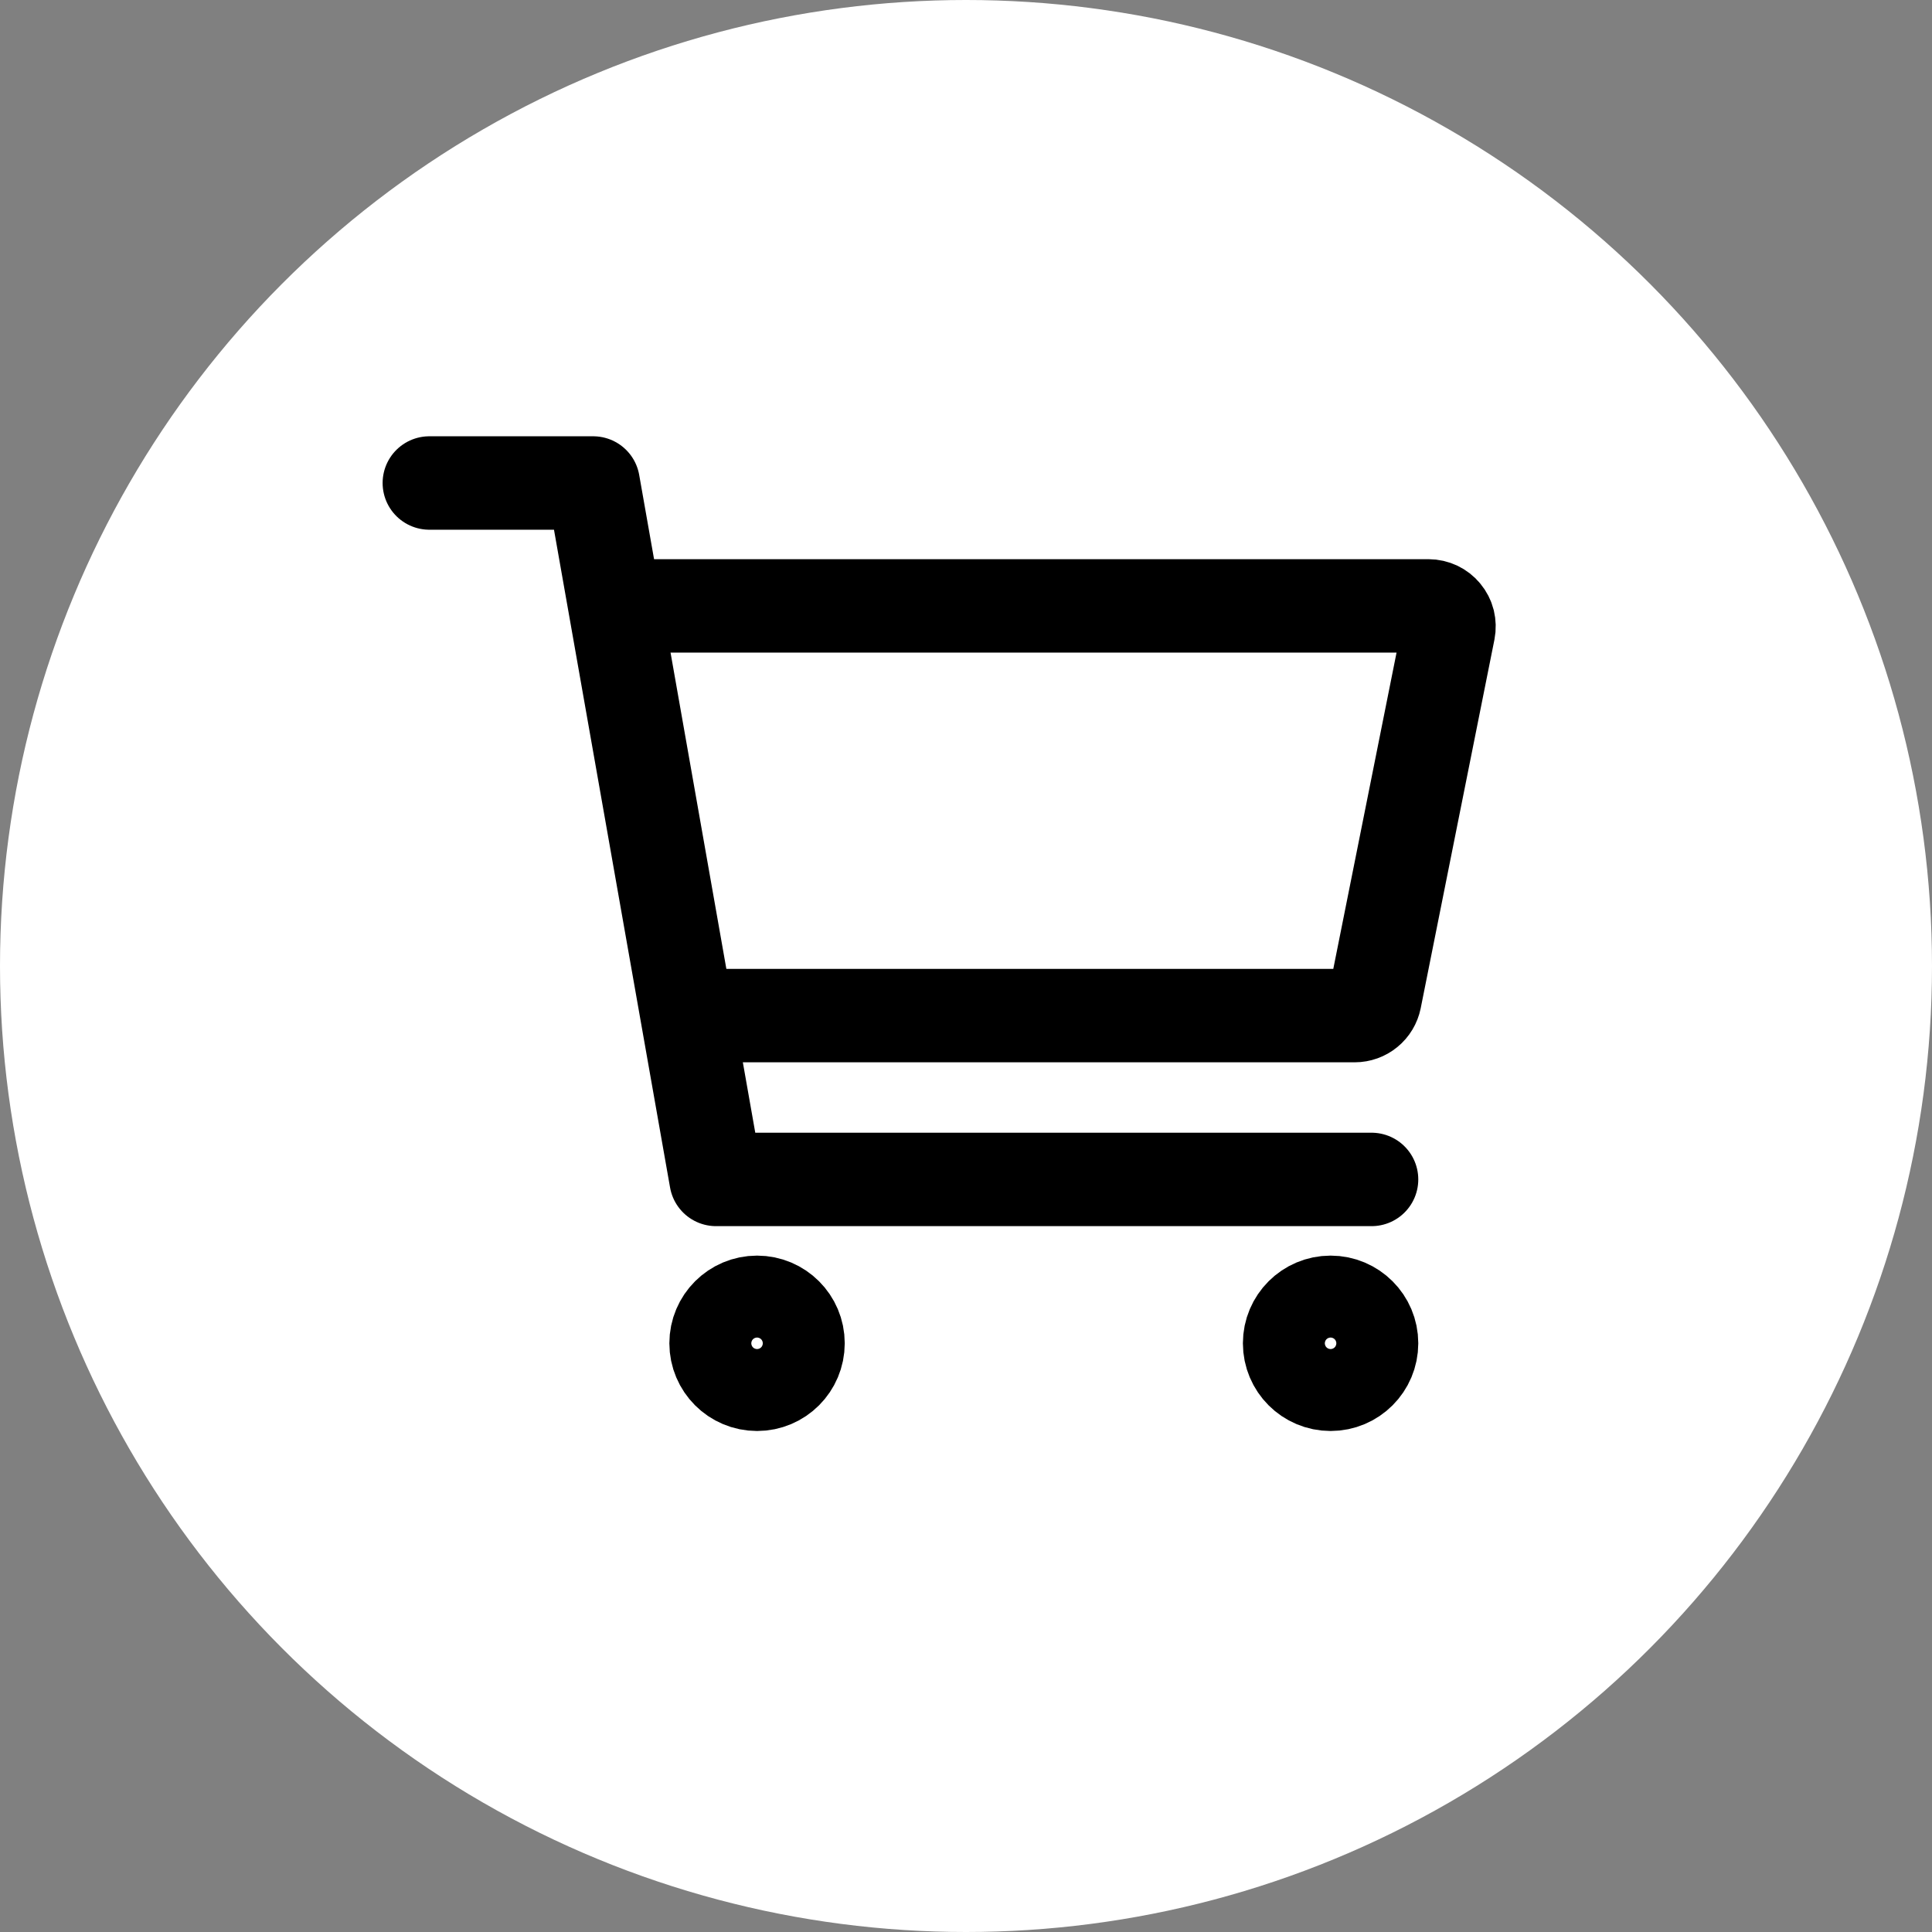 <svg width="36" height="36" viewBox="0 0 36 36" fill="none" xmlns="http://www.w3.org/2000/svg">
<rect x="0" y="0" width="36" height="36" fill="#808080" stroke="none"/>
<circle cx="18" cy="18" r="18" fill="white"/>
<path d="M14.107 25.794C14.528 25.794 14.87 25.452 14.87 25.03C14.87 24.609 14.528 24.267 14.107 24.267C13.685 24.267 13.343 24.609 13.343 25.03C13.343 25.452 13.685 25.794 14.107 25.794Z" stroke="black" stroke-width="1.741" stroke-linecap="round" stroke-linejoin="round"/>
<path d="M24.794 25.794C25.215 25.794 25.557 25.452 25.557 25.03C25.557 24.609 25.215 24.267 24.794 24.267C24.372 24.267 24.03 24.609 24.03 25.03C24.03 25.452 24.372 25.794 24.794 25.794Z" stroke="black" stroke-width="1.741" stroke-linecap="round" stroke-linejoin="round"/>
<path d="M8 9H11.053L13.343 21.977H25.557" stroke="black" stroke-width="1.741" stroke-linecap="round" stroke-linejoin="round"/>
<path d="M13.344 18.924H25.244C25.332 18.924 25.418 18.893 25.486 18.837C25.555 18.781 25.601 18.703 25.619 18.617L26.993 11.747C27.004 11.691 27.002 11.634 26.989 11.579C26.975 11.524 26.949 11.473 26.913 11.43C26.878 11.386 26.832 11.351 26.782 11.327C26.73 11.303 26.675 11.29 26.618 11.29H11.817" stroke="black" stroke-width="1.741" stroke-linecap="round" stroke-linejoin="round"/>
</svg>
